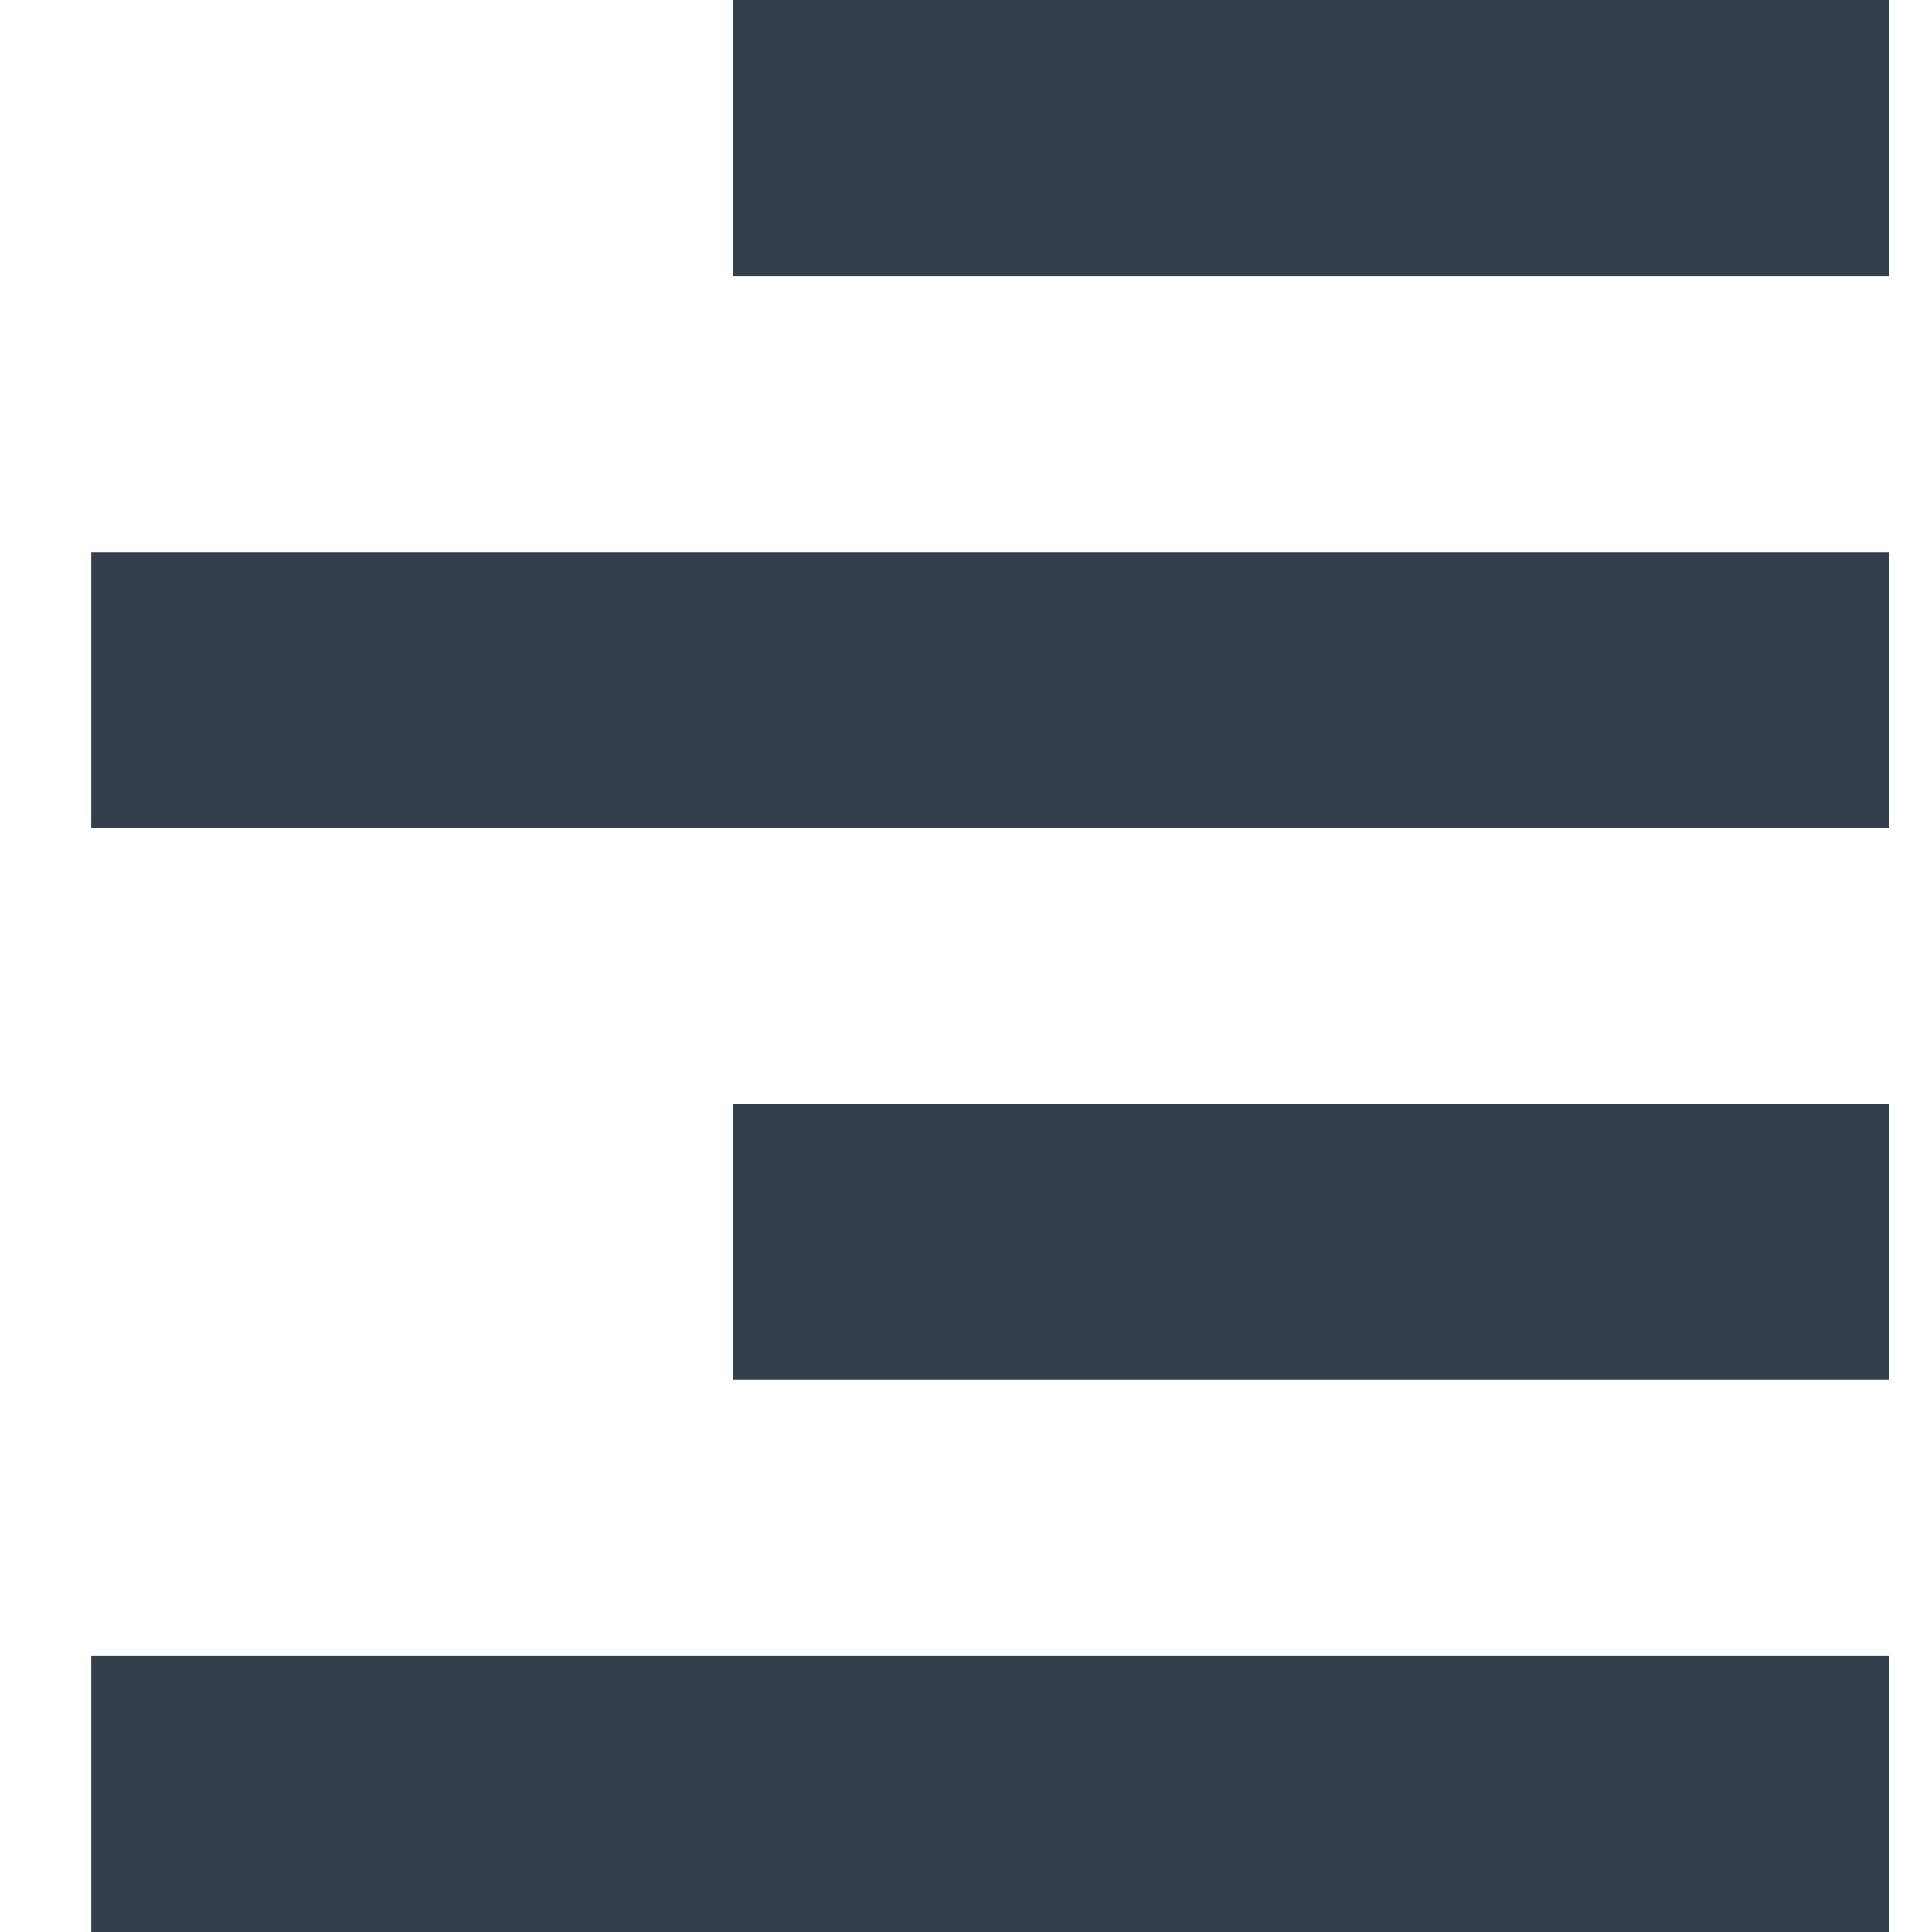 <svg id="formatterTextRight" width="20" height="20" viewBox="0 0 20 20" fill="none" xmlns="http://www.w3.org/2000/svg">
    <path d="M8.217 0.625H18.931V2.232H8.217V0.625ZM1.57 6.339H18.931V7.946H1.57V6.339ZM8.217 12.054H18.931V13.661H8.217V12.054ZM1.57 17.768H18.931V19.375H1.57V17.768Z" fill="#323F4B" stroke="#323F4B" stroke-width="1.25"></path>
    </svg>
